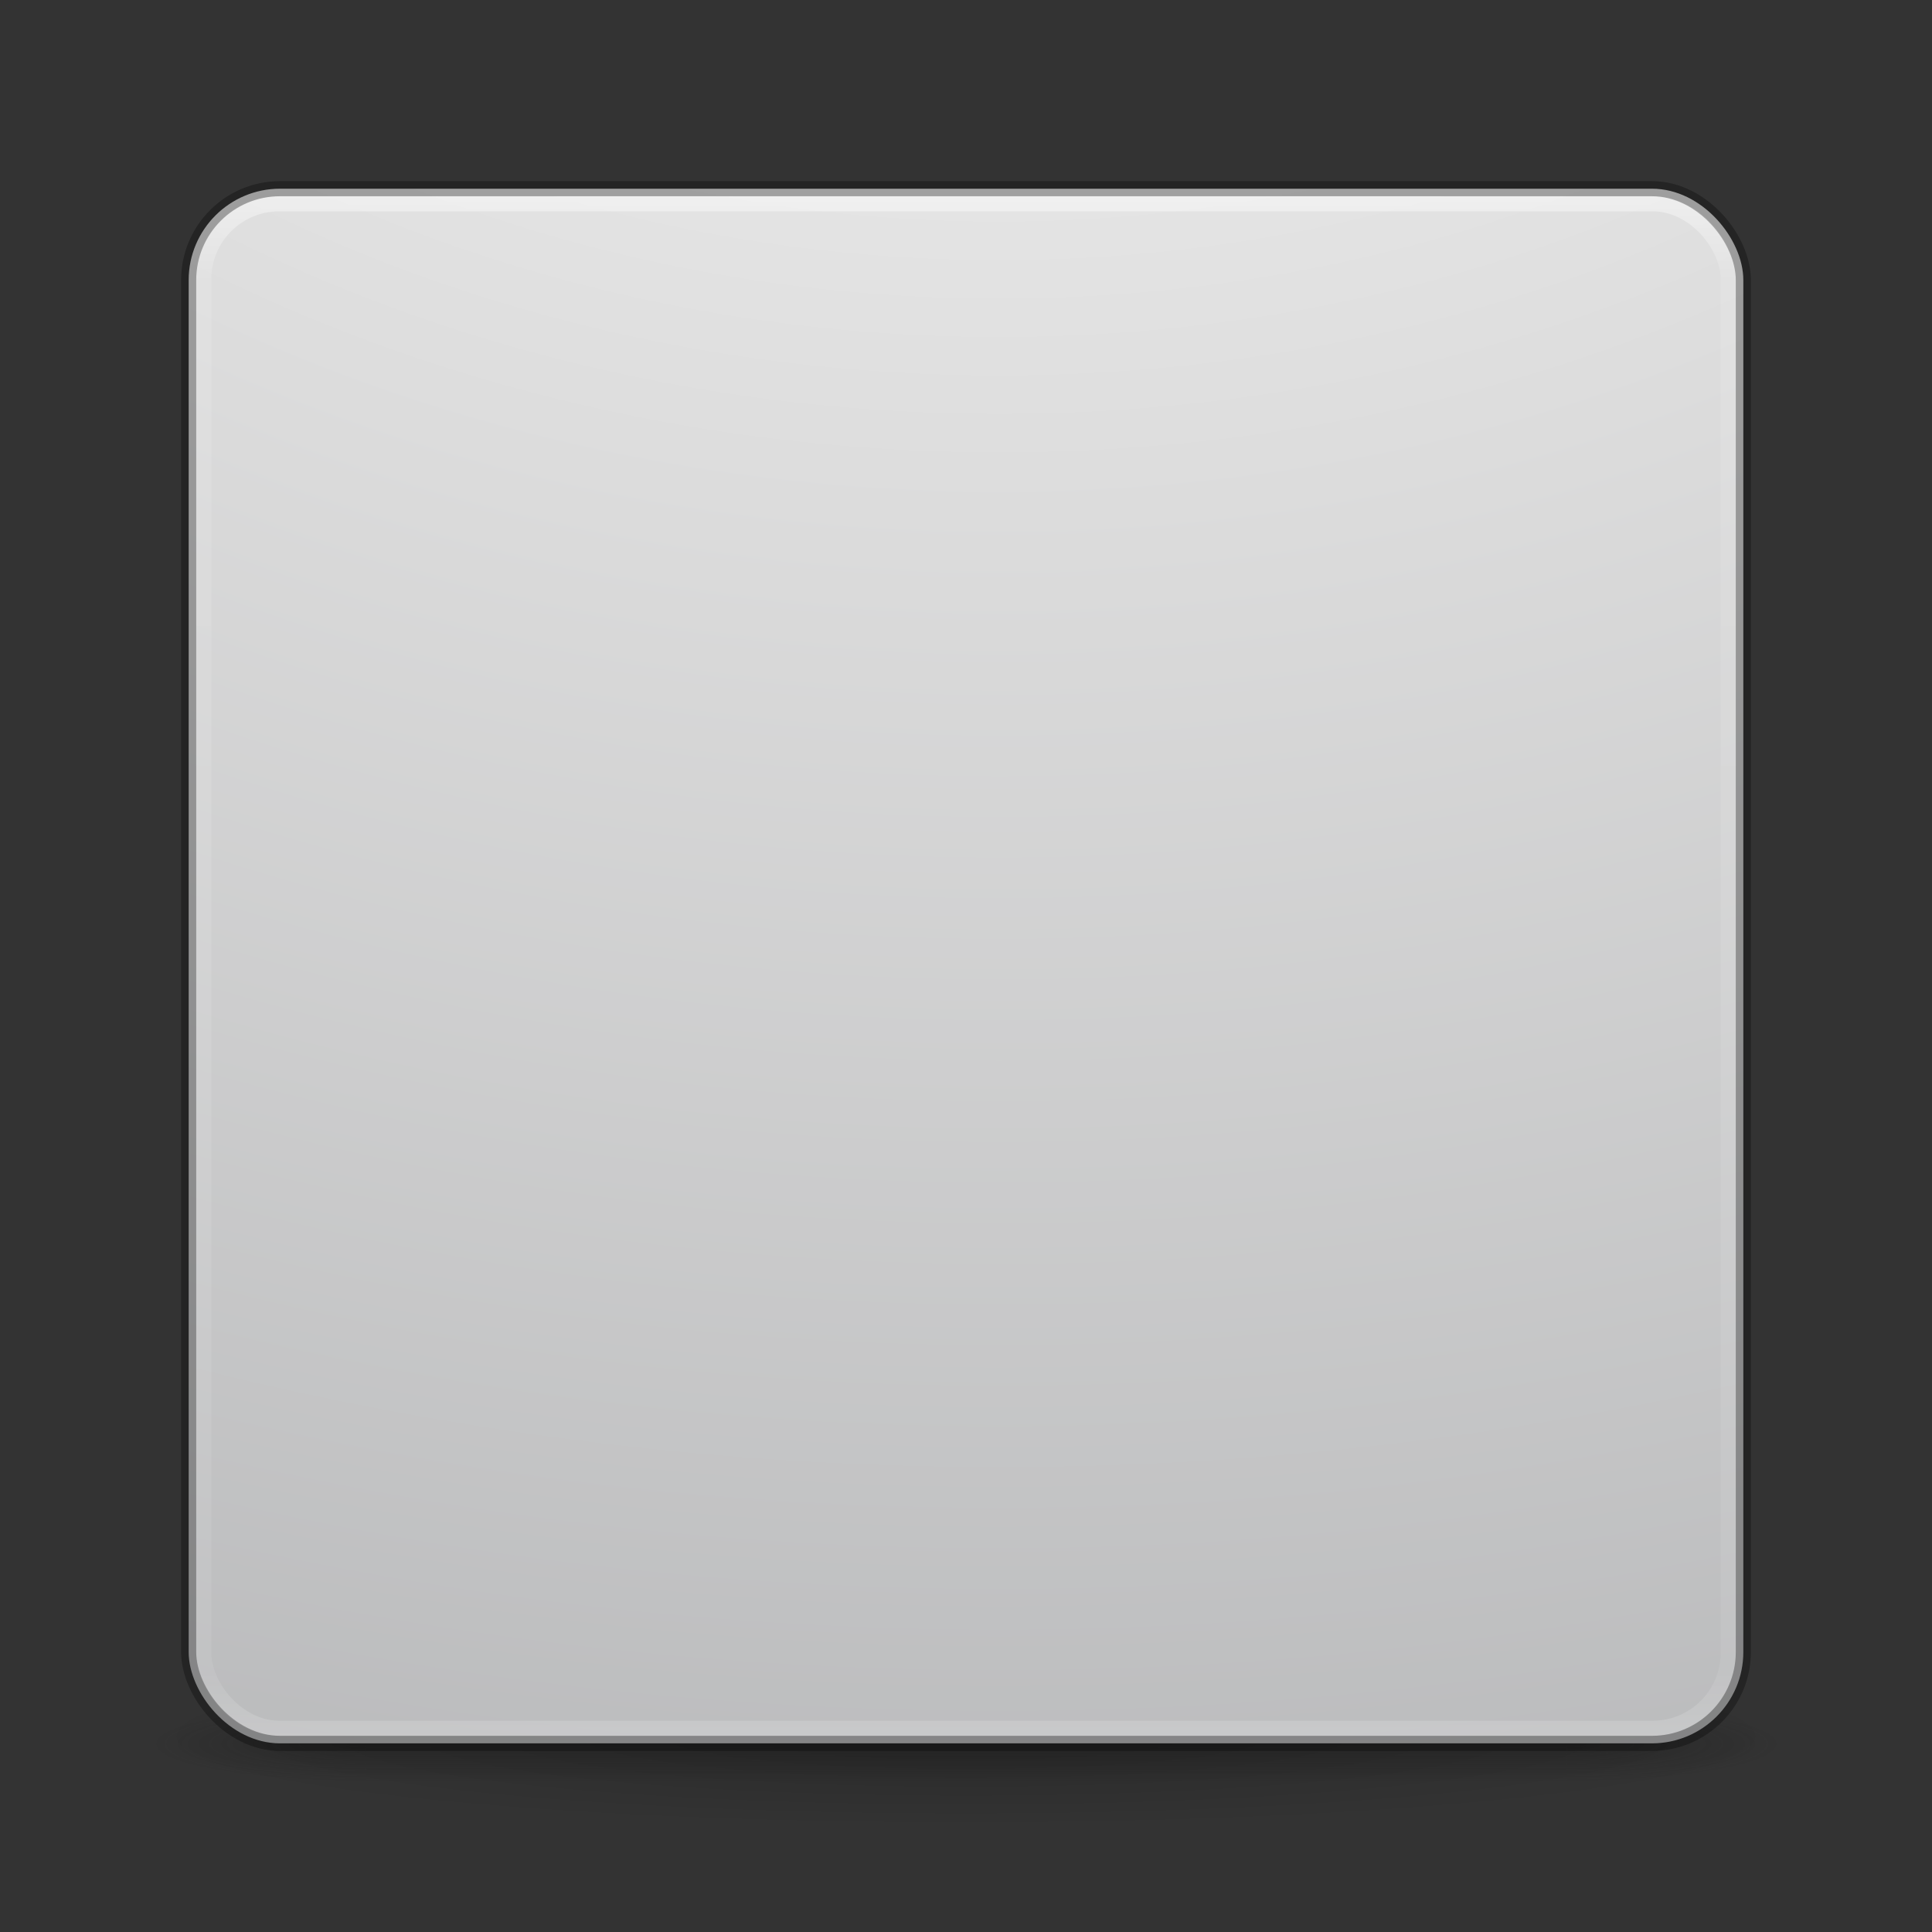 <?xml version="1.0" encoding="UTF-8" standalone="no"?>
<svg
   xmlns:dc="http://purl.org/dc/elements/1.1/"
   xmlns:cc="http://creativecommons.org/ns#"
   xmlns:rdf="http://www.w3.org/1999/02/22-rdf-syntax-ns#"
   xmlns:svg="http://www.w3.org/2000/svg"
   xmlns="http://www.w3.org/2000/svg"
   xmlns:xlink="http://www.w3.org/1999/xlink"
   xmlns:sodipodi="http://sodipodi.sourceforge.net/DTD/sodipodi-0.dtd"
   xmlns:inkscape="http://www.inkscape.org/namespaces/inkscape"
   width="128"
   height="128"
   id="svg3049"
   version="1.1"
   inkscape:version="1.0.1 (3bc2e813f5, 2020-09-07)"
   sodipodi:docname="128.svg">
  <rect width="100%" height="100%" fill="#333333" stroke="none"/>
  <defs
     id="defs3051">
    <linearGradient
       y2="54.78"
       x2="167.983"
       y1="8.508"
       x1="167.983"
       gradientTransform="matrix(1.832,0,0,1.844,-232.176,-55.441)"
       gradientUnits="userSpaceOnUse"
       id="linearGradient5228"
       xlink:href="#linearGradient5803"
       inkscape:collect="always" />
    <linearGradient
       id="linearGradient5803">
      <stop
         style="stop-color:#fff5ef;stop-opacity:1;"
         offset="0"
         id="stop5805" />
      <stop
         style="stop-color:#fef8dd;stop-opacity:1;"
         offset="1"
         id="stop5807" />
    </linearGradient>
    <linearGradient
       inkscape:collect="always"
       xlink:href="#linearGradient3924"
       id="linearGradient4136"
       gradientUnits="userSpaceOnUse"
       gradientTransform="matrix(2.73,0,0,2.73,-1.514,-65.512)"
       x1="24"
       y1="5"
       x2="24"
       y2="43" />
    <linearGradient
       id="linearGradient3924">
      <stop
         offset="0"
         style="stop-color:#ffffff;stop-opacity:1"
         id="stop3926" />
      <stop
         offset="0.063"
         style="stop-color:#ffffff;stop-opacity:0.235"
         id="stop3928" />
      <stop
         offset="0.951"
         style="stop-color:#ffffff;stop-opacity:0.157"
         id="stop3930" />
      <stop
         offset="1"
         style="stop-color:#ffffff;stop-opacity:0.392"
         id="stop3932" />
    </linearGradient>
    <radialGradient
       r="12.672"
       fy="9.957"
       fx="6.2"
       cy="9.957"
       cx="6.73"
       gradientTransform="matrix(0,25.083,-30.794,0,372.817,-275.09)"
       gradientUnits="userSpaceOnUse"
       id="radialGradient5264-4"
       xlink:href="#radialGradient3093-0-3-6"
       inkscape:collect="always" />
    <linearGradient
       id="linearGradient2867-449-88-871-390-598-476-591-434-148-57-177-8-3-3-6-4-8-8-8">
      <stop
         offset="0"
         style="stop-color:#ffcd7d;stop-opacity:1"
         id="stop3750-1-0-7-6-6-1-3-9" />
      <stop
         offset="0.262"
         style="stop-color:#fc8f36;stop-opacity:1"
         id="stop3752-3-7-4-0-32-8-923-0" />
      <stop
         offset="0.705"
         style="stop-color:#e23a0e;stop-opacity:1"
         id="stop3754-1-8-5-2-7-6-7-1" />
      <stop
         offset="1"
         style="stop-color:#ac441f;stop-opacity:1"
         id="stop3756-1-6-2-6-6-1-96-6" />
    </linearGradient>
    <radialGradient
       inkscape:collect="always"
       xlink:href="#linearGradient3688-166-749-5"
       id="radialGradient4093"
       gradientUnits="userSpaceOnUse"
       gradientTransform="matrix(2.004,0,0,1.4,27.988,-17.4)"
       cx="4.993"
       cy="43.5"
       fx="4.993"
       fy="43.5"
       r="2.5" />
    <linearGradient
       id="linearGradient3688-166-749-5">
      <stop
         offset="0"
         style="stop-color:#181818;stop-opacity:1"
         id="stop2883-0" />
      <stop
         offset="1"
         style="stop-color:#181818;stop-opacity:0"
         id="stop2885-5" />
    </linearGradient>
    <radialGradient
       inkscape:collect="always"
       xlink:href="#linearGradient3688-464-309-8"
       id="radialGradient4095"
       gradientUnits="userSpaceOnUse"
       gradientTransform="matrix(2.004,0,0,1.4,-20.012,-104.4)"
       cx="4.993"
       cy="43.5"
       fx="4.993"
       fy="43.5"
       r="2.5" />
    <linearGradient
       id="linearGradient3688-464-309-8">
      <stop
         offset="0"
         style="stop-color:#181818;stop-opacity:1"
         id="stop2889-9" />
      <stop
         offset="1"
         style="stop-color:#181818;stop-opacity:0"
         id="stop2891-4" />
    </linearGradient>
    <linearGradient
       inkscape:collect="always"
       xlink:href="#linearGradient3702-501-757-0"
       id="linearGradient4097"
       gradientUnits="userSpaceOnUse"
       x1="25.058"
       y1="47.028"
       x2="25.058"
       y2="39.999" />
    <linearGradient
       id="linearGradient3702-501-757-0">
      <stop
         offset="0"
         style="stop-color:#181818;stop-opacity:0"
         id="stop2895-0" />
      <stop
         offset="0.5"
         style="stop-color:#181818;stop-opacity:1"
         id="stop2897-2" />
      <stop
         offset="1"
         style="stop-color:#181818;stop-opacity:0"
         id="stop2899-6" />
    </linearGradient>
    <linearGradient
       id="linearGradient3811">
      <stop
         offset="0"
         style="stop-color:#000000;stop-opacity:1"
         id="stop3813" />
      <stop
         offset="1"
         style="stop-color:#000000;stop-opacity:0"
         id="stop3815" />
    </linearGradient>
    <radialGradient
       r="35.338"
       fy="93.468"
       fx="-4.029"
       cy="93.468"
       cx="-4.029"
       gradientTransform="matrix(1.556,0,0,0.17,70.27,35.132)"
       gradientUnits="userSpaceOnUse"
       id="radialGradient6276"
       xlink:href="#linearGradient3811"
       inkscape:collect="always" />
    <radialGradient
       r="20.397"
       cy="3.99"
       cx="23.896"
       gradientTransform="matrix(0,0.528,-0.697,0,-42.929,13.82)"
       gradientUnits="userSpaceOnUse"
       id="radialGradient4231"
       xlink:href="#linearGradient2867-449-88-871-390-598-476-591-434-148-57-177-691-4"
       inkscape:collect="always" />
    <radialGradient
       r="10.498"
       fy="21.239"
       fx="32"
       cy="21.239"
       cx="32"
       gradientTransform="matrix(0,2.012,-4.634,0,52.707,-43.862)"
       gradientUnits="userSpaceOnUse"
       id="radialGradient4229"
       xlink:href="#linearGradient6042-1"
       inkscape:collect="always" />
    <radialGradient
       r="15.639"
       fy="16.448"
       fx="91.35"
       cy="16.448"
       cx="91.35"
       gradientTransform="matrix(0,1.836,-1.836,0,-15.508,-150.591)"
       gradientUnits="userSpaceOnUse"
       id="radialGradient4227"
       xlink:href="#linearGradient4507-6"
       inkscape:collect="always" />
    <linearGradient
       y2="48.984"
       x2="92.696"
       y1="16.555"
       x1="92.696"
       gradientTransform="matrix(1.092,0,0,1.092,-146.248,-4.294)"
       gradientUnits="userSpaceOnUse"
       id="linearGradient4225"
       xlink:href="#linearGradient4316-5"
       inkscape:collect="always" />
    <linearGradient
       y2="48.631"
       x2="91.566"
       y1="16.543"
       x1="91.566"
       gradientTransform="matrix(1.154,0,0,1.154,-151.993,-6.326)"
       gradientUnits="userSpaceOnUse"
       id="linearGradient4223"
       xlink:href="#linearGradient4220-7"
       inkscape:collect="always" />
    <linearGradient
       y2="56.115"
       x2="51.2"
       y1="8.114"
       x1="51.2"
       gradientTransform="matrix(0.958,0,0,0.958,-94.885,0.601)"
       gradientUnits="userSpaceOnUse"
       id="linearGradient4221"
       xlink:href="#linearGradient4164"
       inkscape:collect="always" />
    <radialGradient
       r="62.769"
       fy="186.171"
       fx="99.157"
       cy="186.171"
       cx="99.157"
       gradientTransform="matrix(0.382,0,0,0.119,-83.622,33.523)"
       gradientUnits="userSpaceOnUse"
       id="radialGradient3423"
       xlink:href="#linearGradient3820-7-2"
       inkscape:collect="always" />
    <radialGradient
       r="20.397"
       fy="3.99"
       fx="23.896"
       cy="3.99"
       cx="23.896"
       gradientTransform="matrix(0,4.157,-5.487,0,-23.816,-98.172)"
       gradientUnits="userSpaceOnUse"
       id="radialGradient3420"
       xlink:href="#radialGradient3093-0-3-6"
       inkscape:collect="always" />
    <linearGradient
       y2="40.496"
       x2="71.204"
       y1="15.369"
       x1="71.204"
       gradientTransform="matrix(2.327,0,0,2.327,-213.653,-33.575)"
       gradientUnits="userSpaceOnUse"
       id="linearGradient3416"
       xlink:href="#linearGradient4806"
       inkscape:collect="always" />
    <linearGradient
       y2="45.369"
       x2="7.078"
       y1="3.082"
       x1="7.078"
       gradientTransform="matrix(0.221,0,0,0.221,-51.015,25.961)"
       gradientUnits="userSpaceOnUse"
       id="linearGradient3394"
       xlink:href="#linearGradient3087-408-5"
       inkscape:collect="always" />
    <radialGradient
       r="9.498"
       fy="95.388"
       fx="95.838"
       cy="95.388"
       cx="95.838"
       gradientTransform="matrix(0.575,-8.5809842e-8,8.0624837e-8,0.541,-100.95,-20.521)"
       gradientUnits="userSpaceOnUse"
       id="radialGradient3389"
       xlink:href="#linearGradient4278-3"
       inkscape:collect="always" />
    <linearGradient
       gradientTransform="matrix(0.842,0,0,-0.842,-123.267,58.701)"
       y2="48.984"
       x2="92.696"
       y1="16.555"
       x1="92.696"
       gradientUnits="userSpaceOnUse"
       id="linearGradient3386"
       xlink:href="#linearGradient4316-4-0"
       inkscape:collect="always" />
    <radialGradient
       r="3.857"
       fy="31.405"
       fx="32.373"
       cy="31.405"
       cx="32.373"
       gradientTransform="matrix(-2.143,0,0,-2.143,23.671,98.574)"
       gradientUnits="userSpaceOnUse"
       id="radialGradient3381"
       xlink:href="#linearGradient6088-74"
       inkscape:collect="always" />
    <linearGradient
       gradientTransform="matrix(0.468,0,0,0.468,-88.797,16.027)"
       y2="48.984"
       x2="92.696"
       y1="16.555"
       x1="92.696"
       gradientUnits="userSpaceOnUse"
       id="linearGradient3378"
       xlink:href="#linearGradient4316-4-6-6"
       inkscape:collect="always" />
    <linearGradient
       y2="65.922"
       x2="68.313"
       y1="52.925"
       x1="68.313"
       gradientTransform="matrix(0.166,0,0,0.124,-56.804,21.844)"
       gradientUnits="userSpaceOnUse"
       id="linearGradient3375"
       xlink:href="#linearGradient3990-3-1"
       inkscape:collect="always" />
    <radialGradient
       r="3.857"
       fy="31.405"
       fx="32.373"
       cy="31.405"
       cx="32.373"
       gradientTransform="matrix(2.144,0.574,-0.555,2.07,-97.71,-52.344)"
       gradientUnits="userSpaceOnUse"
       id="radialGradient3372"
       xlink:href="#linearGradient6191-9"
       inkscape:collect="always" />
    <radialGradient
       r="3.857"
       fy="31.405"
       fx="32.373"
       cy="31.405"
       cx="32.373"
       gradientTransform="matrix(0,2.22,-2.143,-1.2524014e-8,21.595,-40.602)"
       gradientUnits="userSpaceOnUse"
       id="radialGradient3369"
       xlink:href="#linearGradient6191-7-9"
       inkscape:collect="always" />
    <radialGradient
       r="3.857"
       fy="31.405"
       fx="32.373"
       cy="31.405"
       cx="32.373"
       gradientTransform="matrix(1.297,1.801,-1.739,1.252,-33.092,-66.384)"
       gradientUnits="userSpaceOnUse"
       id="radialGradient3366"
       xlink:href="#linearGradient6191-8-3"
       inkscape:collect="always" />
    <radialGradient
       r="3.857"
       fy="31.405"
       fx="32.373"
       cy="31.405"
       cx="32.373"
       gradientTransform="matrix(-1.515,-1.515,1.515,-1.515,-44.243,125.92)"
       gradientUnits="userSpaceOnUse"
       id="radialGradient3363"
       xlink:href="#linearGradient6088-6-1"
       inkscape:collect="always" />
    <radialGradient
       gradientTransform="matrix(2.369,-1.368,0.778,1.348,-157.931,34.438)"
       r="3.159"
       fy="39.709"
       fx="36.491"
       cy="39.709"
       cx="36.491"
       gradientUnits="userSpaceOnUse"
       id="radialGradient3360"
       xlink:href="#linearGradient6303-4"
       inkscape:collect="always" />
    <radialGradient
       gradientTransform="matrix(1.907,-1.101,0.626,1.085,-146.773,20.983)"
       r="3.159"
       fy="39.709"
       fx="36.491"
       cy="39.709"
       cx="36.491"
       gradientUnits="userSpaceOnUse"
       id="radialGradient3357"
       xlink:href="#linearGradient6303-3-2"
       inkscape:collect="always" />
    <radialGradient
       gradientTransform="matrix(0.544,0,0,0.569,-66.174,7.773)"
       r="3.159"
       fy="39.709"
       fx="36.491"
       cy="39.709"
       cx="36.491"
       gradientUnits="userSpaceOnUse"
       id="radialGradient3354"
       xlink:href="#linearGradient6303-33-0"
       inkscape:collect="always" />
    <linearGradient
       gradientTransform="matrix(0.544,0,0,0.569,-70.737,5.011)"
       y2="37.81"
       x2="34.131"
       y1="41.608"
       x1="38.851"
       gradientUnits="userSpaceOnUse"
       id="linearGradient3351"
       xlink:href="#linearGradient6413-0"
       inkscape:collect="always" />
    <linearGradient
       gradientTransform="matrix(0.38,0,0,0.398,-63.795,12.824)"
       y2="37.81"
       x2="34.131"
       y1="41.608"
       x1="38.851"
       gradientUnits="userSpaceOnUse"
       id="linearGradient3348"
       xlink:href="#linearGradient6455-7"
       inkscape:collect="always" />
    <radialGradient
       r="12.672"
       fy="9.957"
       fx="6.2"
       cy="9.957"
       cx="6.73"
       gradientTransform="matrix(0,13.394,-16.444,0,196.902,-114.894)"
       gradientUnits="userSpaceOnUse"
       id="radialGradient3341"
       xlink:href="#radialGradient3093-0-3-6"
       inkscape:collect="always" />
    <linearGradient
       y2="43"
       x2="24"
       y1="5"
       x1="24"
       gradientTransform="matrix(1.432,0,0,1.436,-2.378,-2.471)"
       gradientUnits="userSpaceOnUse"
       id="linearGradient3338"
       xlink:href="#linearGradient3924-2-2-5-8"
       inkscape:collect="always" />
    <linearGradient
       x1="38.851"
       y1="41.608"
       x2="34.131"
       y2="37.81"
       id="linearGradient6436-9"
       xlink:href="#linearGradient6455-7"
       gradientUnits="userSpaceOnUse" />
    <linearGradient
       id="linearGradient6455-7">
      <stop
         id="stop6457-5"
         style="stop-color:#fbac9b;stop-opacity:1"
         offset="0" />
      <stop
         id="stop6459-8"
         style="stop-color:#fcfafc;stop-opacity:1"
         offset="1" />
    </linearGradient>
    <linearGradient
       x1="38.851"
       y1="41.608"
       x2="34.131"
       y2="37.81"
       id="linearGradient6419-5"
       xlink:href="#linearGradient6413-0"
       gradientUnits="userSpaceOnUse" />
    <linearGradient
       id="linearGradient6413-0">
      <stop
         id="stop6415-1"
         style="stop-color:#feffff;stop-opacity:1"
         offset="0" />
      <stop
         id="stop6417-4"
         style="stop-color:#fe70ca;stop-opacity:1"
         offset="1" />
    </linearGradient>
    <radialGradient
       cx="36.491"
       cy="39.709"
       r="3.159"
       fx="36.491"
       fy="39.709"
       id="radialGradient6360-8"
       xlink:href="#linearGradient6303-33-0"
       gradientUnits="userSpaceOnUse" />
    <linearGradient
       id="linearGradient6303-33-0">
      <stop
         id="stop6305-1-0"
         style="stop-color:#ffffff;stop-opacity:1"
         offset="0" />
      <stop
         id="stop6307-5-0"
         style="stop-color:#ffffff;stop-opacity:0"
         offset="1" />
    </linearGradient>
    <radialGradient
       cx="36.491"
       cy="39.709"
       r="3.159"
       fx="36.491"
       fy="39.709"
       id="radialGradient6326-0"
       xlink:href="#linearGradient6303-3-2"
       gradientUnits="userSpaceOnUse" />
    <linearGradient
       id="linearGradient6303-3-2">
      <stop
         id="stop6305-3-0"
         style="stop-color:#ffffff;stop-opacity:1"
         offset="0" />
      <stop
         id="stop6307-1-0"
         style="stop-color:#ffffff;stop-opacity:0"
         offset="1" />
    </linearGradient>
    <radialGradient
       cx="36.491"
       cy="39.709"
       r="3.159"
       fx="36.491"
       fy="39.709"
       id="radialGradient6309-9"
       xlink:href="#linearGradient6303-4"
       gradientUnits="userSpaceOnUse" />
    <linearGradient
       id="linearGradient6303-4">
      <stop
         id="stop6305-33"
         style="stop-color:#ffffff;stop-opacity:1"
         offset="0" />
      <stop
         id="stop6307-9"
         style="stop-color:#ffffff;stop-opacity:0"
         offset="1" />
    </linearGradient>
    <radialGradient
       cx="32.373"
       cy="31.405"
       r="3.857"
       fx="32.373"
       fy="31.405"
       id="radialGradient6276-9"
       xlink:href="#linearGradient6088-6-1"
       gradientUnits="userSpaceOnUse"
       gradientTransform="matrix(2.066,0,0,2.066,-34.525,-33.493)" />
    <linearGradient
       id="linearGradient6088-6-1">
      <stop
         id="stop6090-2-0"
         style="stop-color:#ff54d2;stop-opacity:0"
         offset="0" />
      <stop
         id="stop6257-4-6"
         style="stop-color:#ff54d2;stop-opacity:0"
         offset="0.324" />
      <stop
         id="stop6255-3-6"
         style="stop-color:#ff54d2;stop-opacity:0.252"
         offset="0.561" />
      <stop
         id="stop6092-9-6"
         style="stop-color:#ff54d2;stop-opacity:0.478"
         offset="1" />
    </linearGradient>
    <radialGradient
       cx="32.373"
       cy="31.405"
       r="3.857"
       fx="32.373"
       fy="31.405"
       id="radialGradient6215-4-2"
       xlink:href="#linearGradient6191-8-3"
       gradientUnits="userSpaceOnUse"
       gradientTransform="matrix(2.068,0.554,-0.535,1.996,-17.766,-49.217)" />
    <linearGradient
       id="linearGradient6191-8-3">
      <stop
         id="stop6193-75-7"
         style="stop-color:#ffffff;stop-opacity:0"
         offset="0" />
      <stop
         id="stop6197-3-4"
         style="stop-color:#ffffff;stop-opacity:0"
         offset="0.405" />
      <stop
         id="stop6195-7-2"
         style="stop-color:#ffffff;stop-opacity:0.478"
         offset="1" />
    </linearGradient>
    <radialGradient
       cx="32.373"
       cy="31.405"
       r="3.857"
       fx="32.373"
       fy="31.405"
       id="radialGradient6215-6"
       xlink:href="#linearGradient6191-7-9"
       gradientUnits="userSpaceOnUse"
       gradientTransform="matrix(2.068,0.554,-0.535,1.996,-17.766,-49.217)" />
    <linearGradient
       id="linearGradient6191-7-9">
      <stop
         id="stop6193-7-3"
         style="stop-color:#ffffff;stop-opacity:0"
         offset="0" />
      <stop
         id="stop6197-2-2"
         style="stop-color:#ffffff;stop-opacity:0"
         offset="0.405" />
      <stop
         id="stop6195-2-1"
         style="stop-color:#ffffff;stop-opacity:0.478"
         offset="1" />
    </linearGradient>
    <radialGradient
       cx="32.373"
       cy="31.405"
       r="3.857"
       fx="32.373"
       fy="31.405"
       id="radialGradient6172-68"
       xlink:href="#linearGradient6191-9"
       gradientUnits="userSpaceOnUse"
       gradientTransform="matrix(2.068,0.554,-0.535,1.996,-17.766,-49.217)" />
    <linearGradient
       id="linearGradient6191-9">
      <stop
         id="stop6193-8"
         style="stop-color:#ffffff;stop-opacity:0"
         offset="0" />
      <stop
         id="stop6197-8"
         style="stop-color:#ffffff;stop-opacity:0"
         offset="0.405" />
      <stop
         id="stop6195-9"
         style="stop-color:#ffffff;stop-opacity:0.478"
         offset="1" />
    </linearGradient>
    <linearGradient
       x1="68.313"
       y1="52.925"
       x2="68.313"
       y2="65.922"
       id="linearGradient6137-8"
       xlink:href="#linearGradient3990-3-1"
       gradientUnits="userSpaceOnUse"
       gradientTransform="matrix(0.166,0,0,0.124,20.905,22.577)" />
    <linearGradient
       id="linearGradient3990-3-1">
      <stop
         id="stop3992-0-0"
         style="stop-color:#ffffff;stop-opacity:1"
         offset="0" />
      <stop
         id="stop3994-2-1"
         style="stop-color:#ffffff;stop-opacity:0"
         offset="1" />
    </linearGradient>
    <linearGradient
       x1="92.696"
       y1="16.555"
       x2="92.696"
       y2="48.984"
       id="linearGradient6153-0"
       xlink:href="#linearGradient4316-4-6-6"
       gradientUnits="userSpaceOnUse" />
    <linearGradient
       id="linearGradient4316-4-6-6">
      <stop
         id="stop4318-4-4-6"
         style="stop-color:#ffffff;stop-opacity:1"
         offset="0" />
      <stop
         id="stop4320-2-2-6"
         style="stop-color:#ffffff;stop-opacity:0.235"
         offset="0.338" />
      <stop
         id="stop4322-4-5-5"
         style="stop-color:#ffffff;stop-opacity:0.157"
         offset="0.62" />
      <stop
         id="stop4324-4-1-5"
         style="stop-color:#ffffff;stop-opacity:0.392"
         offset="1" />
    </linearGradient>
    <radialGradient
       cx="32.373"
       cy="31.405"
       r="3.857"
       fx="32.373"
       fy="31.405"
       id="radialGradient6151-7"
       xlink:href="#linearGradient6088-74"
       gradientUnits="userSpaceOnUse"
       gradientTransform="matrix(2.066,0,0,2.066,-34.525,-33.493)" />
    <linearGradient
       id="linearGradient6088-74">
      <stop
         id="stop6090-5"
         style="stop-color:#ff54d2;stop-opacity:0"
         offset="0" />
      <stop
         id="stop6257-5"
         style="stop-color:#f62b68;stop-opacity:1"
         offset="0.324" />
      <stop
         id="stop6255-6"
         style="stop-color:#ff0105;stop-opacity:1"
         offset="0.561" />
      <stop
         id="stop6092-0"
         style="stop-color:#ff54d2;stop-opacity:0.478"
         offset="1" />
    </linearGradient>
    <linearGradient
       x1="92.696"
       y1="16.555"
       x2="92.696"
       y2="48.984"
       id="linearGradient5980-2"
       xlink:href="#linearGradient4316-4-0"
       gradientUnits="userSpaceOnUse" />
    <linearGradient
       id="linearGradient4316-4-0">
      <stop
         id="stop4318-4-5"
         style="stop-color:#ffffff;stop-opacity:1"
         offset="0" />
      <stop
         id="stop4320-2-9"
         style="stop-color:#ffffff;stop-opacity:0.235"
         offset="0.338" />
      <stop
         id="stop4322-4-1"
         style="stop-color:#ffffff;stop-opacity:0.157"
         offset="0.62" />
      <stop
         id="stop4324-4-8"
         style="stop-color:#ffffff;stop-opacity:0.392"
         offset="1" />
    </linearGradient>
    <radialGradient
       cx="95.838"
       cy="95.388"
       r="9.498"
       fx="95.838"
       fy="95.388"
       id="radialGradient6140-3"
       xlink:href="#linearGradient4278-3"
       gradientUnits="userSpaceOnUse"
       gradientTransform="matrix(0.575,-8.5809842e-8,8.0624837e-8,0.541,-23.241,-19.788)" />
    <linearGradient
       id="linearGradient4278-3">
      <stop
         id="stop4280-6"
         style="stop-color:#000000;stop-opacity:0"
         offset="0" />
      <stop
         id="stop4286-1"
         style="stop-color:#000000;stop-opacity:0"
         offset="0.5" />
      <stop
         id="stop4282-24"
         style="stop-color:#000000;stop-opacity:1"
         offset="1" />
    </linearGradient>
    <radialGradient
       cx="23.896"
       cy="3.99"
       r="20.397"
       id="radialGradient6143-9"
       xlink:href="#linearGradient2867-449-88-871-390-598-476-591-434-148-57-177-691-4"
       gradientUnits="userSpaceOnUse"
       gradientTransform="matrix(0,0.528,-0.697,0,34.779,14.552)" />
    <linearGradient
       id="linearGradient2867-449-88-871-390-598-476-591-434-148-57-177-691-4">
      <stop
         id="stop7191-4"
         style="stop-color:#612f91;stop-opacity:1"
         offset="0" />
      <stop
         id="stop7197-2"
         style="stop-color:#1a4aa2;stop-opacity:1"
         offset="1" />
    </linearGradient>
    <linearGradient
       x1="7.078"
       y1="3.082"
       x2="7.078"
       y2="45.369"
       id="linearGradient6145-6"
       xlink:href="#linearGradient3087-408-5"
       gradientUnits="userSpaceOnUse"
       gradientTransform="matrix(0.221,0,0,0.221,26.693,26.693)" />
    <linearGradient
       x1="7.078"
       y1="3.082"
       x2="7.078"
       y2="45.369"
       id="linearGradient3087-408-5"
       gradientUnits="userSpaceOnUse"
       gradientTransform="matrix(0.221,0,0,0.221,6.693,6.693)">
      <stop
         id="stop7201-5"
         style="stop-color:#170418;stop-opacity:1"
         offset="0" />
      <stop
         id="stop7203-2"
         style="stop-color:#50386b;stop-opacity:1"
         offset="1" />
    </linearGradient>
    <radialGradient
       cx="32"
       cy="21.239"
       r="10.498"
       fx="32"
       fy="21.239"
       id="radialGradient6048-1"
       xlink:href="#linearGradient6042-1"
       gradientUnits="userSpaceOnUse"
       gradientTransform="matrix(0,2.012,-4.634,0,130.415,-43.129)" />
    <linearGradient
       id="linearGradient6042-1">
      <stop
         id="stop6044-9"
         style="stop-color:#07132d;stop-opacity:1"
         offset="0" />
      <stop
         id="stop6046-9"
         style="stop-color:#425479;stop-opacity:1"
         offset="1" />
    </linearGradient>
    <radialGradient
       cx="91.35"
       cy="16.448"
       r="15.639"
       fx="91.35"
       fy="16.448"
       id="radialGradient5957-8"
       xlink:href="#linearGradient4507-6"
       gradientUnits="userSpaceOnUse"
       gradientTransform="matrix(0,1.98,-1.98,0,123.923,-164.462)" />
    <linearGradient
       id="linearGradient4507-6">
      <stop
         id="stop4509-3"
         style="stop-color:#2d3955;stop-opacity:1"
         offset="0" />
      <stop
         id="stop5959-4"
         style="stop-color:#2b3853;stop-opacity:1"
         offset="0.725" />
      <stop
         id="stop5961-1"
         style="stop-color:#192640;stop-opacity:1"
         offset="0.75" />
      <stop
         id="stop4511-1"
         style="stop-color:#08142e;stop-opacity:1"
         offset="1" />
    </linearGradient>
    <linearGradient
       x1="92.696"
       y1="16.555"
       x2="92.696"
       y2="48.984"
       id="linearGradient4314-4"
       xlink:href="#linearGradient4316-5"
       gradientUnits="userSpaceOnUse" />
    <linearGradient
       id="linearGradient4316-5">
      <stop
         id="stop4318-1"
         style="stop-color:#ffffff;stop-opacity:1"
         offset="0" />
      <stop
         id="stop4320-9"
         style="stop-color:#ffffff;stop-opacity:0.235"
         offset="0.338" />
      <stop
         id="stop4322-42"
         style="stop-color:#ffffff;stop-opacity:0.157"
         offset="0.62" />
      <stop
         id="stop4324-9"
         style="stop-color:#ffffff;stop-opacity:0.392"
         offset="1" />
    </linearGradient>
    <linearGradient
       x1="91.566"
       y1="16.543"
       x2="91.566"
       y2="48.631"
       id="linearGradient7103"
       xlink:href="#linearGradient4220-7"
       gradientUnits="userSpaceOnUse" />
    <linearGradient
       id="linearGradient4220-7">
      <stop
         id="stop4222-7"
         style="stop-color:#7a8498;stop-opacity:1"
         offset="0" />
      <stop
         id="stop4224-0"
         style="stop-color:#34405c;stop-opacity:1"
         offset="1" />
    </linearGradient>
    <linearGradient
       x1="51.2"
       y1="8.114"
       x2="51.2"
       y2="56.115"
       id="linearGradient4170"
       xlink:href="#linearGradient4164"
       gradientUnits="userSpaceOnUse"
       gradientTransform="matrix(0.958,0,0,0.958,-17.176,1.333)" />
    <linearGradient
       id="linearGradient4164">
      <stop
         id="stop4166"
         style="stop-color:#b6b6b6;stop-opacity:1"
         offset="0" />
      <stop
         id="stop4216"
         style="stop-color:#a4a4a4;stop-opacity:1"
         offset="0.331" />
      <stop
         id="stop4168"
         style="stop-color:#c5c5c5;stop-opacity:1"
         offset="1" />
    </linearGradient>
    <linearGradient
       x1="71.204"
       y1="15.369"
       x2="71.204"
       y2="40.496"
       id="linearGradient5013"
       xlink:href="#linearGradient4806"
       gradientUnits="userSpaceOnUse"
       gradientTransform="matrix(2.327,0,0,2.327,-135.945,-32.843)" />
    <linearGradient
       id="linearGradient4806">
      <stop
         id="stop4808"
         style="stop-color:#ffffff;stop-opacity:1"
         offset="0" />
      <stop
         id="stop4810"
         style="stop-color:#ffffff;stop-opacity:0.235"
         offset="0.424" />
      <stop
         id="stop4812"
         style="stop-color:#ffffff;stop-opacity:0.157"
         offset="0.821" />
      <stop
         id="stop4814"
         style="stop-color:#ffffff;stop-opacity:0.392"
         offset="1" />
    </linearGradient>
    <radialGradient
       cx="23.896"
       cy="3.99"
       r="20.397"
       fx="23.896"
       fy="3.99"
       id="radialGradient6874-1-9"
       xlink:href="#radialGradient3093-0-3-6"
       gradientUnits="userSpaceOnUse"
       gradientTransform="matrix(0,4.157,-5.487,0,53.893,-97.44)" />
    <radialGradient
       cx="23.896"
       cy="3.99"
       r="20.397"
       id="radialGradient3093-0-3-6"
       gradientUnits="userSpaceOnUse"
       gradientTransform="matrix(0,1.232,-1.626,0,18.487,-28.722)">
      <stop
         id="stop3244-9-33-7-0"
         style="stop-color:#ffffff;stop-opacity:1"
         offset="0" />
      <stop
         id="stop3246-3-5-0-8"
         style="stop-color:#dddddd;stop-opacity:1"
         offset="0.262" />
      <stop
         id="stop3248-1-7-8-8"
         style="stop-color:#abacae;stop-opacity:1"
         offset="0.661" />
      <stop
         id="stop3250-9-3-0-5"
         style="stop-color:#89898b;stop-opacity:1"
         offset="1" />
    </radialGradient>
    <linearGradient
       id="linearGradient3820-7-2">
      <stop
         id="stop3822-2-6"
         style="stop-color:#3d3d3d;stop-opacity:1"
         offset="0" />
      <stop
         id="stop3864-8-7"
         style="stop-color:#686868;stop-opacity:0.498"
         offset="0.5" />
      <stop
         id="stop3824-1-2"
         style="stop-color:#686868;stop-opacity:0"
         offset="1" />
    </linearGradient>
    <radialGradient
       cx="99.157"
       cy="186.171"
       r="62.769"
       fx="99.157"
       fy="186.171"
       id="radialGradient3487"
       xlink:href="#linearGradient3820-7-2"
       gradientUnits="userSpaceOnUse"
       gradientTransform="matrix(1,0,0,0.167,0,155.142)" />
    <linearGradient
       gradientUnits="userSpaceOnUse"
       xlink:href="#linearGradient3702-501-757-8-4-1-1"
       id="linearGradient6394"
       y2="39.999"
       x2="25.058"
       y1="47.028"
       x1="25.058" />
    <linearGradient
       id="linearGradient3702-501-757-8-4-1-1">
      <stop
         offset="0"
         style="stop-color:#181818;stop-opacity:0"
         id="stop2895-8-9-9-1" />
      <stop
         offset="0.5"
         style="stop-color:#181818;stop-opacity:1"
         id="stop2897-7-8-7-7" />
      <stop
         offset="1"
         style="stop-color:#181818;stop-opacity:0"
         id="stop2899-4-5-1-5" />
    </linearGradient>
    <linearGradient
       id="linearGradient3688-464-309-9-2-4-2">
      <stop
         offset="0"
         style="stop-color:#181818;stop-opacity:1"
         id="stop2889-7-9-6-9" />
      <stop
         offset="1"
         style="stop-color:#181818;stop-opacity:0"
         id="stop2891-6-6-1-7" />
    </linearGradient>
    <radialGradient
       gradientTransform="matrix(2.004,0,0,1.4,-20.012,-104.4)"
       gradientUnits="userSpaceOnUse"
       xlink:href="#linearGradient3688-464-309-9-2-4-2"
       id="radialGradient3339-1-4"
       fy="43.5"
       fx="4.993"
       r="2.5"
       cy="43.5"
       cx="4.993" />
    <linearGradient
       id="linearGradient3688-166-749-4-0-3-8">
      <stop
         offset="0"
         style="stop-color:#181818;stop-opacity:1"
         id="stop2883-4-0-1-8" />
      <stop
         offset="1"
         style="stop-color:#181818;stop-opacity:0"
         id="stop2885-9-2-9-6" />
    </linearGradient>
    <radialGradient
       gradientTransform="matrix(2.004,0,0,1.4,27.988,-17.4)"
       gradientUnits="userSpaceOnUse"
       xlink:href="#linearGradient3688-166-749-4-0-3-8"
       id="radialGradient3337-2-2"
       fy="43.5"
       fx="4.993"
       r="2.5"
       cy="43.5"
       cx="4.993" />
    <linearGradient
       id="linearGradient2867-449-88-871-390-598-476-591-434-148-57-177-8-3-3-6-4-8-8-8-2">
      <stop
         offset="0"
         style="stop-color:#ffcd7d;stop-opacity:1"
         id="stop3750-1-0-7-6-6-1-3-9-2" />
      <stop
         offset="0.262"
         style="stop-color:#fc8f36;stop-opacity:1"
         id="stop3752-3-7-4-0-32-8-923-0-1" />
      <stop
         offset="0.705"
         style="stop-color:#e23a0e;stop-opacity:1"
         id="stop3754-1-8-5-2-7-6-7-1-2" />
      <stop
         offset="1"
         style="stop-color:#ac441f;stop-opacity:1"
         id="stop3756-1-6-2-6-6-1-96-6-1" />
    </linearGradient>
    <radialGradient
       gradientTransform="matrix(0,13.394,-16.444,0,196.902,-114.894)"
       gradientUnits="userSpaceOnUse"
       xlink:href="#linearGradient2867-449-88-871-390-598-476-591-434-148-57-177-8-3-3-6-4-8-8-8-2"
       id="radialGradient3402-7-1-6"
       fy="9.957"
       fx="6.2"
       r="12.672"
       cy="9.957"
       cx="6.73" />
    <linearGradient
       id="linearGradient3924-2-2-5-8">
      <stop
         offset="0"
         style="stop-color:#ffffff;stop-opacity:1"
         id="stop3926-9-4-9-6" />
      <stop
         offset="0.063"
         style="stop-color:#ffffff;stop-opacity:0.235"
         id="stop3928-9-8-6-5" />
      <stop
         offset="0.951"
         style="stop-color:#ffffff;stop-opacity:0.157"
         id="stop3930-3-5-1-7" />
      <stop
         offset="1"
         style="stop-color:#ffffff;stop-opacity:0.392"
         id="stop3932-8-0-4-8" />
    </linearGradient>
    <linearGradient
       gradientTransform="matrix(1.432,0,0,1.436,-2.378,-2.471)"
       gradientUnits="userSpaceOnUse"
       xlink:href="#linearGradient3924-2-2-5-8"
       id="linearGradient3381-5-4"
       y2="43"
       x2="24"
       y1="5"
       x1="24" />
    <linearGradient
       id="linearGradient3895-9-0-3-5-2-0-4-9">
      <stop
         offset="0"
         style="stop-color:#dc5639;stop-opacity:1"
         id="stop3897-0-5-7-89-6-6-7-0" />
      <stop
         offset="1"
         style="stop-color:#9d0f0f;stop-opacity:1"
         id="stop3899-8-7-06-3-8-3-8-0" />
    </linearGradient>
    <linearGradient
       gradientTransform="matrix(1.41,0,0,1.41,0.391,-2.256)"
       gradientUnits="userSpaceOnUse"
       xlink:href="#linearGradient3895-9-0-3-5-2-0-4-9"
       id="linearGradient5801"
       y2="39.151"
       x2="27.096"
       y1="10.881"
       x1="27.096" />
    <linearGradient
       id="linearGradient5803-1">
      <stop
         offset="0"
         style="stop-color:#fff5ef;stop-opacity:1"
         id="stop5805-4" />
      <stop
         offset="1"
         style="stop-color:#fef8dd;stop-opacity:1"
         id="stop5807-6" />
    </linearGradient>
    <linearGradient
       gradientTransform="translate(-130,1.759402e-6)"
       gradientUnits="userSpaceOnUse"
       xlink:href="#linearGradient5803-1"
       id="linearGradient5809"
       y2="54.78"
       x2="167.983"
       y1="8.508"
       x1="167.983" />
    <linearGradient
       inkscape:collect="always"
       xlink:href="#linearGradient3924-2-2-5-8"
       id="linearGradient3400"
       gradientUnits="userSpaceOnUse"
       gradientTransform="matrix(1.432,0,0,1.436,-48.649,-37.56)"
       x1="24"
       y1="5"
       x2="24"
       y2="43" />
    <radialGradient
       inkscape:collect="always"
       xlink:href="#radialGradient3093-0-3-6"
       id="radialGradient3403"
       gradientUnits="userSpaceOnUse"
       gradientTransform="matrix(0,13.394,-16.444,0,150.631,-149.983)"
       cx="6.73"
       cy="9.957"
       fx="6.2"
       fy="9.957"
       r="12.672" />
  </defs>
  <sodipodi:namedview
     id="base"
     pagecolor="#ffffff"
     bordercolor="#666666"
     borderopacity="1.0"
     inkscape:pageopacity="0.0"
     inkscape:pageshadow="2"
     inkscape:zoom="7.7781746"
     inkscape:cx="50.773091"
     inkscape:cy="65.8045"
     inkscape:current-layer="layer1"
     showgrid="true"
     inkscape:document-units="px"
     inkscape:grid-bbox="true"
     inkscape:window-width="1920"
     inkscape:window-height="1017"
     inkscape:window-x="0"
     inkscape:window-y="30"
     inkscape:window-maximized="1"
     inkscape:document-rotation="0" />
  <g
     id="layer1"
     inkscape:label="Layer 1"
     inkscape:groupmode="layer"
     transform="translate(0,64)">
    <path
       inkscape:connector-curvature="0"
       d="m 119,51.002 a 55,6 0 0 1 -110,0 55,6 0 1 1 110,0 z"
       id="path3041"
       style="opacity:0.2;color:#000000;fill:url(#radialGradient6276);fill-opacity:1;fill-rule:nonzero;stroke:none;stroke-width:1;marker:none;visibility:visible;display:inline;overflow:visible;enable-background:accumulate" />
    <g
       transform="matrix(2.7,0,0,0.556,-0.8,27.891)"
       id="g2036"
       style="display:inline">
      <g
         transform="matrix(1.053,0,0,1.286,-1.263,-13.429)"
         id="g3712"
         style="opacity:0.4">
        <rect
           width="5"
           height="7"
           x="38"
           y="40"
           id="rect2801"
           style="fill:url(#radialGradient4093);fill-opacity:1;stroke:none" />
        <rect
           width="5"
           height="7"
           x="-10"
           y="-47"
           transform="scale(-1,-1)"
           id="rect3696"
           style="fill:url(#radialGradient4095);fill-opacity:1;stroke:none" />
        <rect
           width="28"
           height="7"
           x="10"
           y="40"
           id="rect3700"
           style="fill:url(#linearGradient4097);fill-opacity:1;stroke:none" />
      </g>
    </g>
    <rect
       width="103"
       height="103"
       rx="6.055"
       ry="6.055"
       x="12.5"
       y="-51.498"
       id="rect5505-21-3"
       style="color:#000000;fill:url(#radialGradient5264-4);fill-opacity:1;fill-rule:nonzero;stroke:none;stroke-width:1;marker:none;visibility:visible;display:inline;overflow:visible;enable-background:accumulate" />
    <rect
       width="101"
       height="101"
       rx="5"
       ry="5"
       x="13.5"
       y="-50.498"
       id="rect6741-7"
       style="opacity:0.5;fill:none;stroke:url(#linearGradient4136);stroke-width:1;stroke-linecap:round;stroke-linejoin:round;stroke-miterlimit:4;stroke-opacity:1;stroke-dasharray:none;stroke-dashoffset:0" />
    <rect
       width="103"
       height="103"
       rx="6.055"
       ry="6.055"
       x="12.5"
       y="-51.498"
       id="rect5505-21-3-1"
       style="opacity:0.3;color:#000000;fill:none;stroke:#000000;stroke-width:1;stroke-linecap:round;stroke-linejoin:round;stroke-miterlimit:4;stroke-opacity:1;stroke-dasharray:none;stroke-dashoffset:0;marker:none;visibility:visible;display:inline;overflow:visible;enable-background:accumulate" />
  </g>
</svg>
